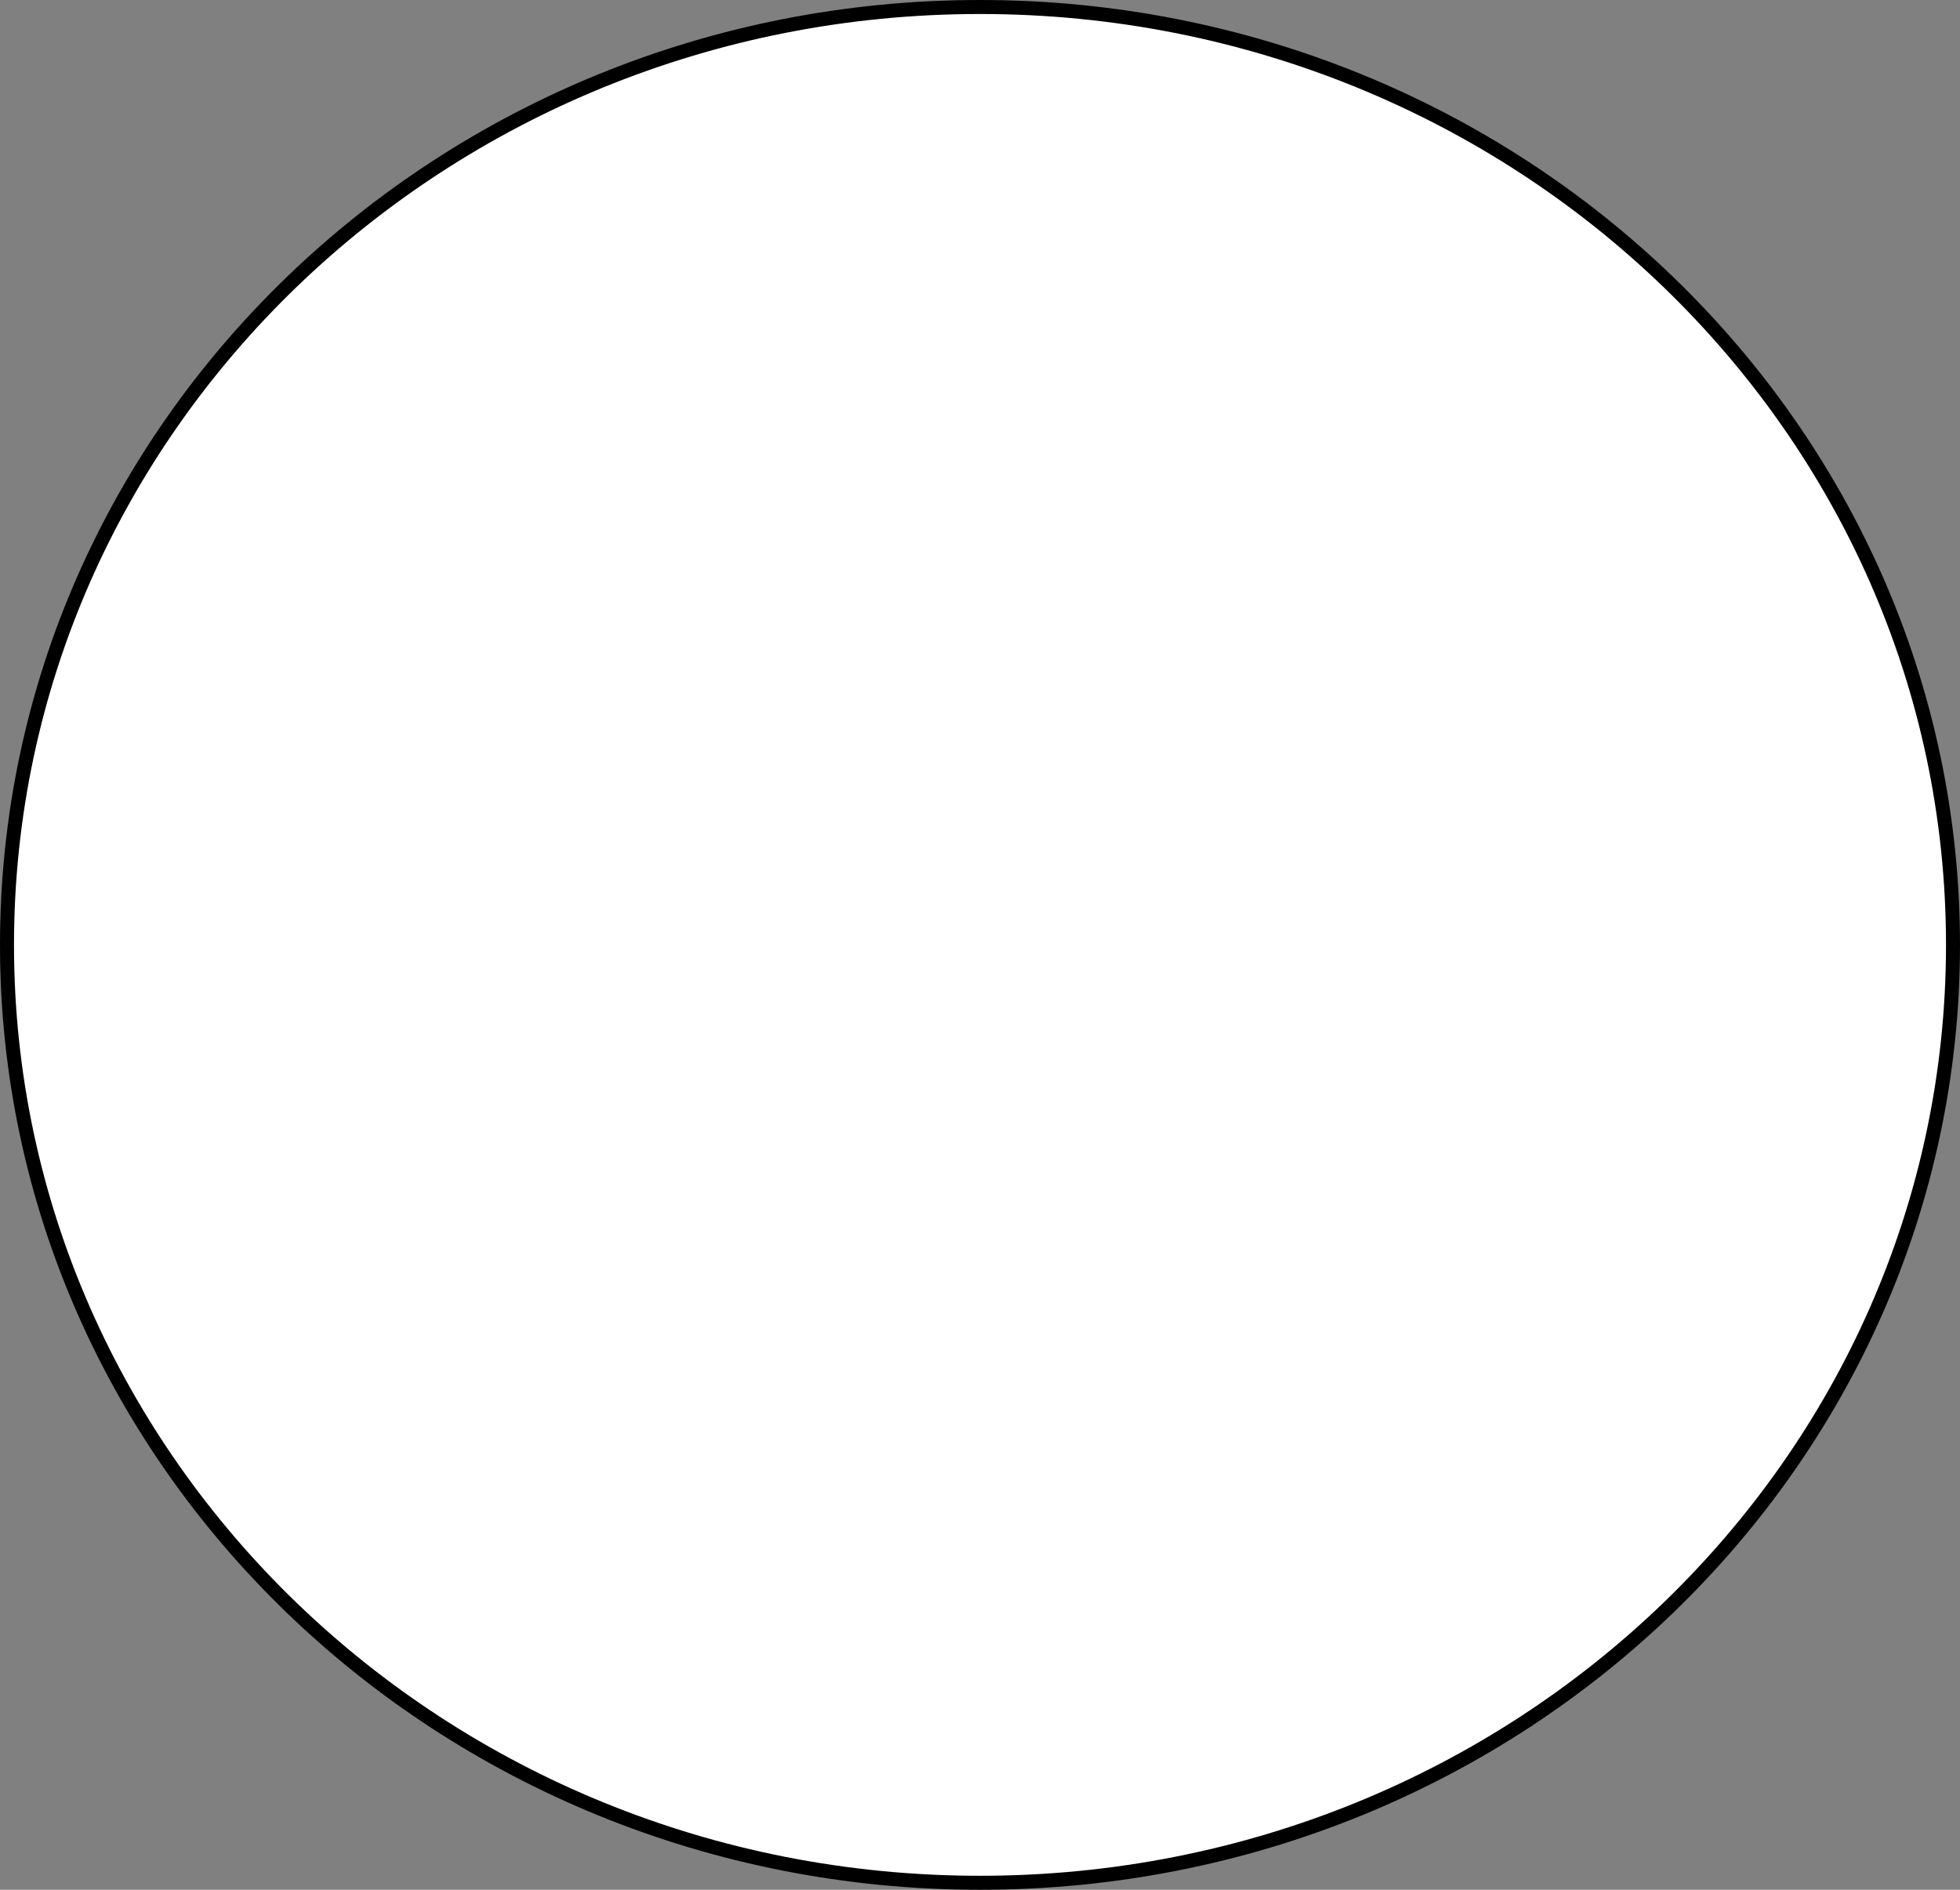 <svg width="140" height="135" viewBox="0 0 140 135" fill="none" xmlns="http://www.w3.org/2000/svg">
<rect x="0" y="0" width="140" height="135" fill="#808080" stroke="none"/>
<path d="M139.5 67.5C139.5 104.486 108.401 134.5 70 134.5C31.599 134.5 0.5 104.486 0.5 67.5C0.5 30.514 31.599 0.5 70 0.5C108.401 0.5 139.5 30.514 139.5 67.5Z" fill="white" stroke="black"/>
</svg>
